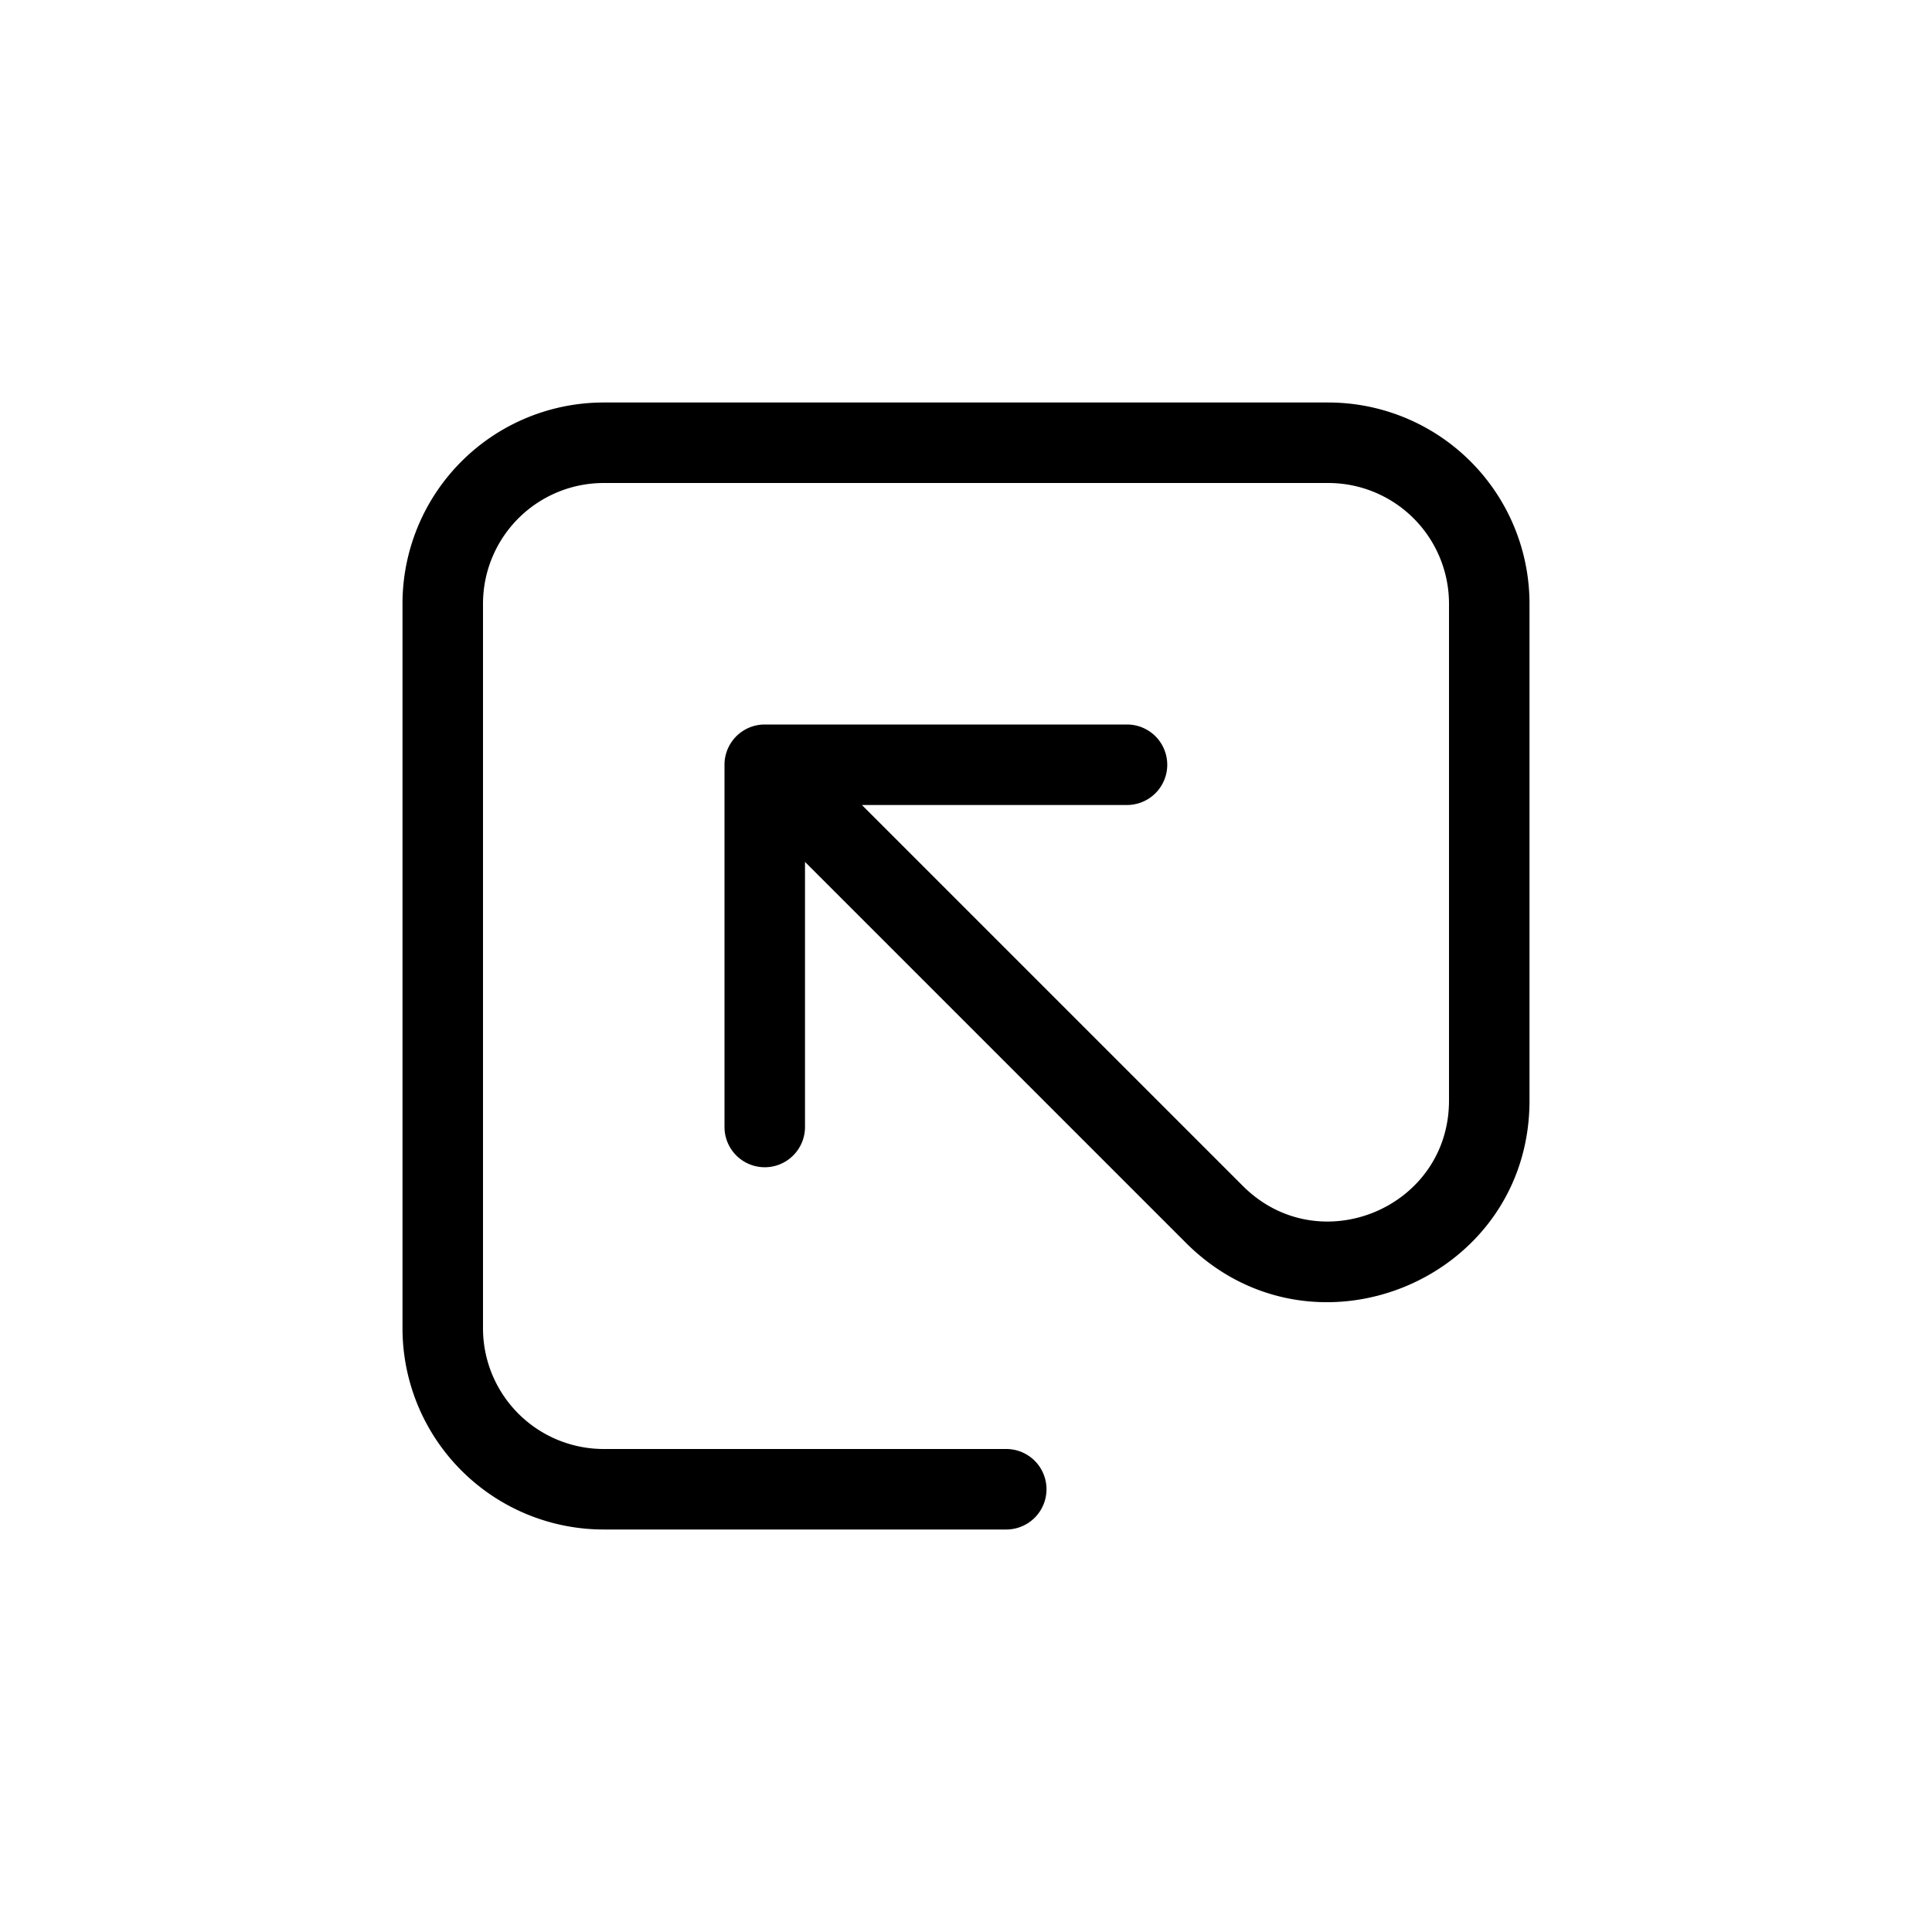 <svg width="24" height="24" fill="none" aria-hidden="true" viewBox="0 0 24 24"><path fill="#000" d="M5 7.5A2.5 2.5 0 0 1 7.5 5h9A2.5 2.5 0 0 1 19 7.5v6.172c0 2.227-2.693 3.342-4.268 1.767L10 10.707V14a.5.5 0 0 1-1 0V9.5a.5.5 0 0 1 .5-.5H14a.5.5 0 0 1 0 1h-3.293l4.732 4.732c.945.945 2.561.276 2.561-1.06V7.5A1.5 1.5 0 0 0 16.5 6h-9A1.5 1.5 0 0 0 6 7.5v9A1.5 1.5 0 0 0 7.5 18h5a.5.5 0 0 1 0 1h-5A2.5 2.5 0 0 1 5 16.5z"/></svg>